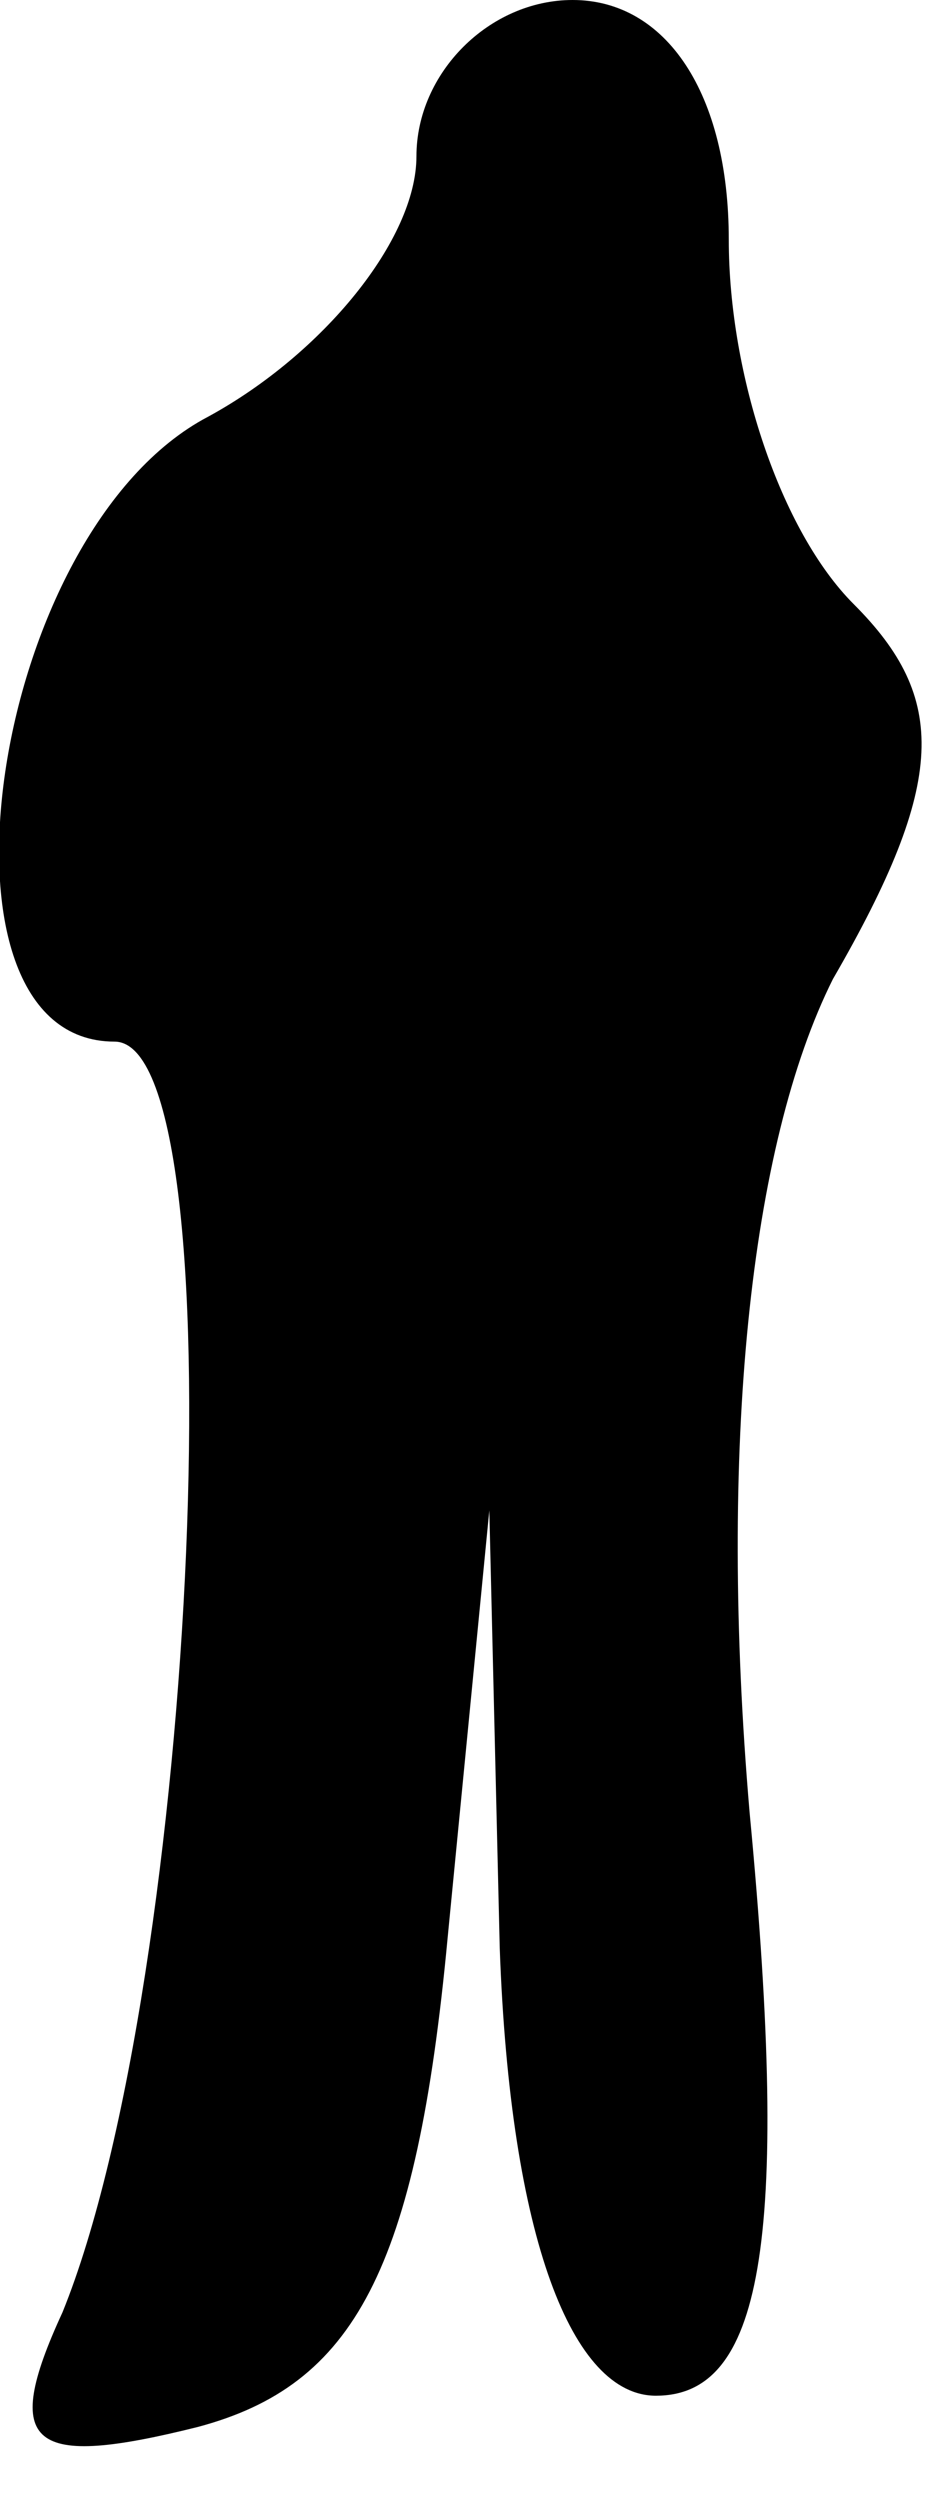<?xml version="1.0" standalone="no"?>
<!DOCTYPE svg PUBLIC "-//W3C//DTD SVG 20010904//EN"
 "http://www.w3.org/TR/2001/REC-SVG-20010904/DTD/svg10.dtd">
<svg version="1.0" xmlns="http://www.w3.org/2000/svg"
 width="9pt" height="24pt" viewBox="0 0 9 24"
 preserveAspectRatio="xMidYMid meet">
<g transform="translate(0,24) scale(0.1,-0.1)"
fill="#000000" stroke="none">
<path fill="#000000" stroke="none" d="M40 225 c0 -8 -9 -19 -20 -25 -21 -11
-28 -60 -9 -60 12 0 8 -90 -5 -122 -6 -13 -3 -15 13 -11 15 4 21 15 24 47 l4
41 1 -42 c1 -28 7 -43 15 -43 10 0 13 14 9 56 -3 35 0 64 8 80 11 19 11 27 2
36 -7 7 -12 22 -12 35 0 14 -6 23 -15 23 -8 0 -15 -7 -15 -15z"/>
</g>
</svg>
